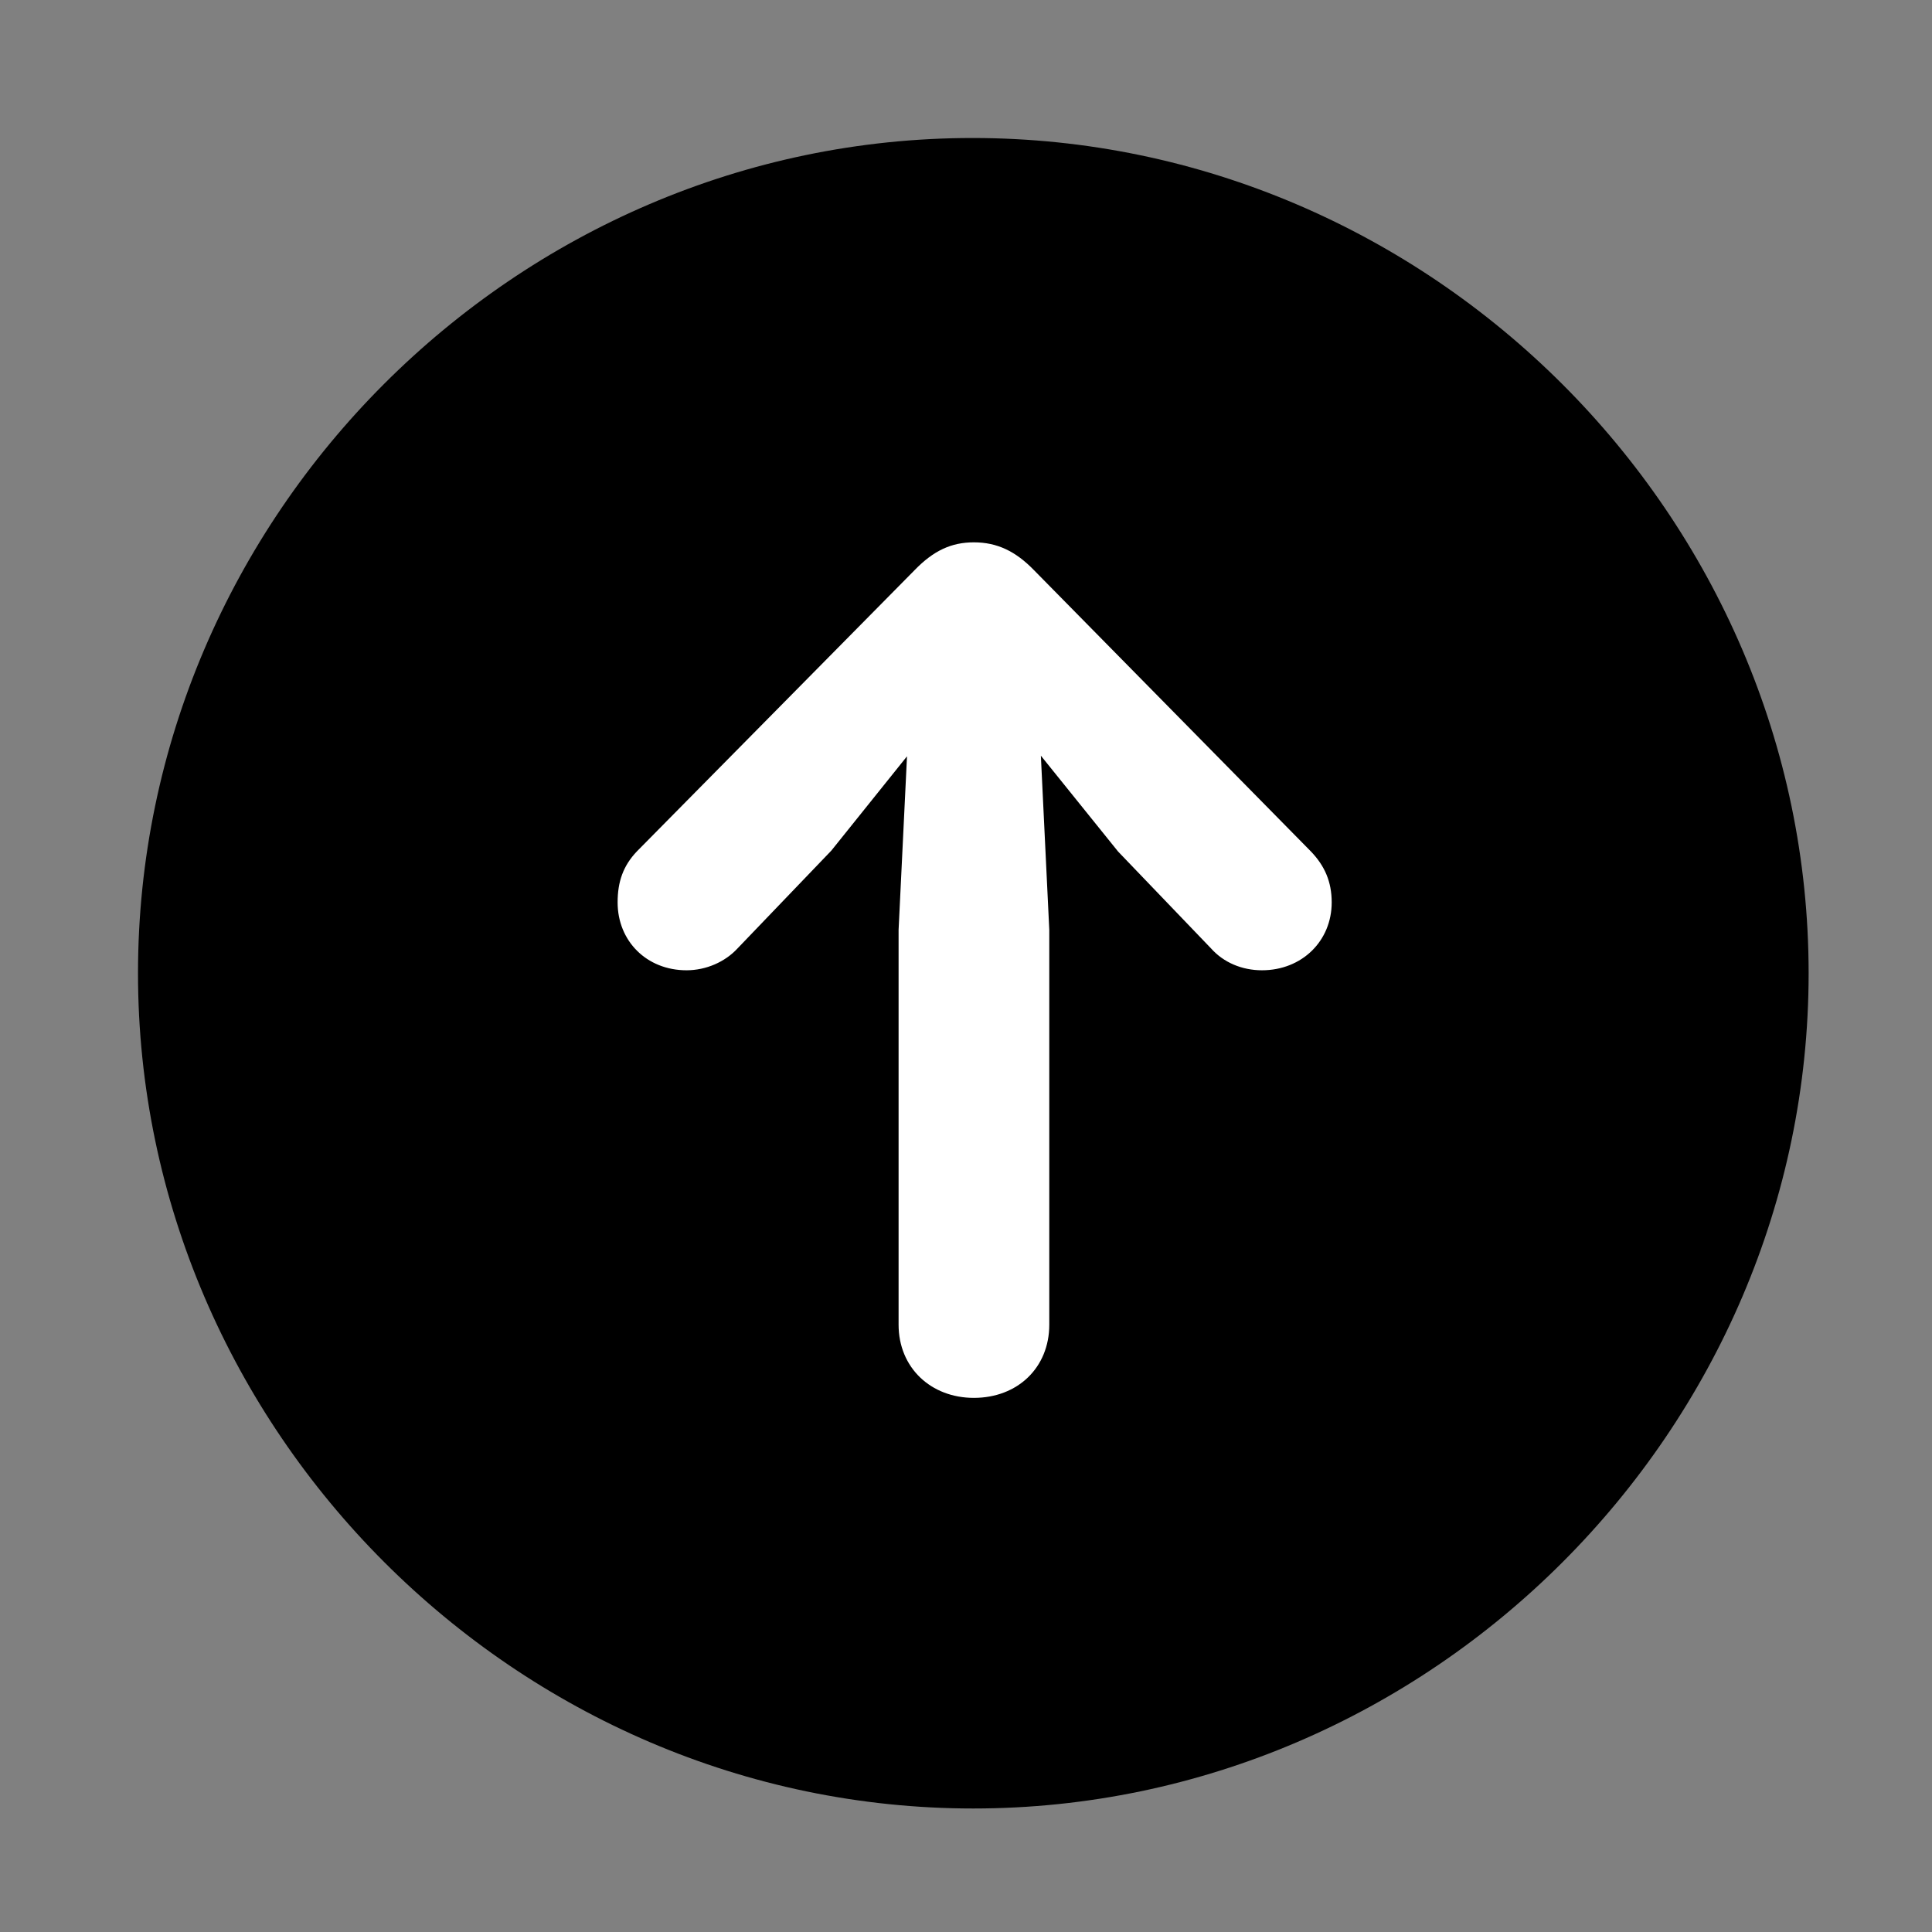 <svg width="28" height="28" viewBox="0 0 28 28" fill="none" xmlns="http://www.w3.org/2000/svg">
<rect x="0" y="0" width="28" height="28" fill="#808080" stroke="none"/>
<path d="M14.105 26.21C20.737 26.21 26.212 20.727 26.212 14.105C26.212 7.473 20.727 2 14.095 2C7.475 2 2 7.473 2 14.105C2 20.727 7.485 26.21 14.105 26.21Z" fill="black"/>
<path d="M14.114 20.259C13.49 20.259 13.023 19.821 13.023 19.198V13.477L13.145 10.961L12.048 12.328L10.688 13.746C10.509 13.94 10.234 14.062 9.95 14.062C9.37 14.062 8.951 13.637 8.951 13.078C8.951 12.778 9.032 12.546 9.232 12.337L13.255 8.263C13.53 7.979 13.789 7.86 14.114 7.86C14.451 7.86 14.719 7.989 14.985 8.263L18.996 12.337C19.198 12.546 19.3 12.778 19.3 13.078C19.3 13.637 18.869 14.062 18.289 14.062C18 14.062 17.733 13.949 17.552 13.746L16.204 12.341L15.085 10.952L15.207 13.477V19.198C15.207 19.821 14.748 20.259 14.114 20.259Z" fill="white"/>
</svg>
